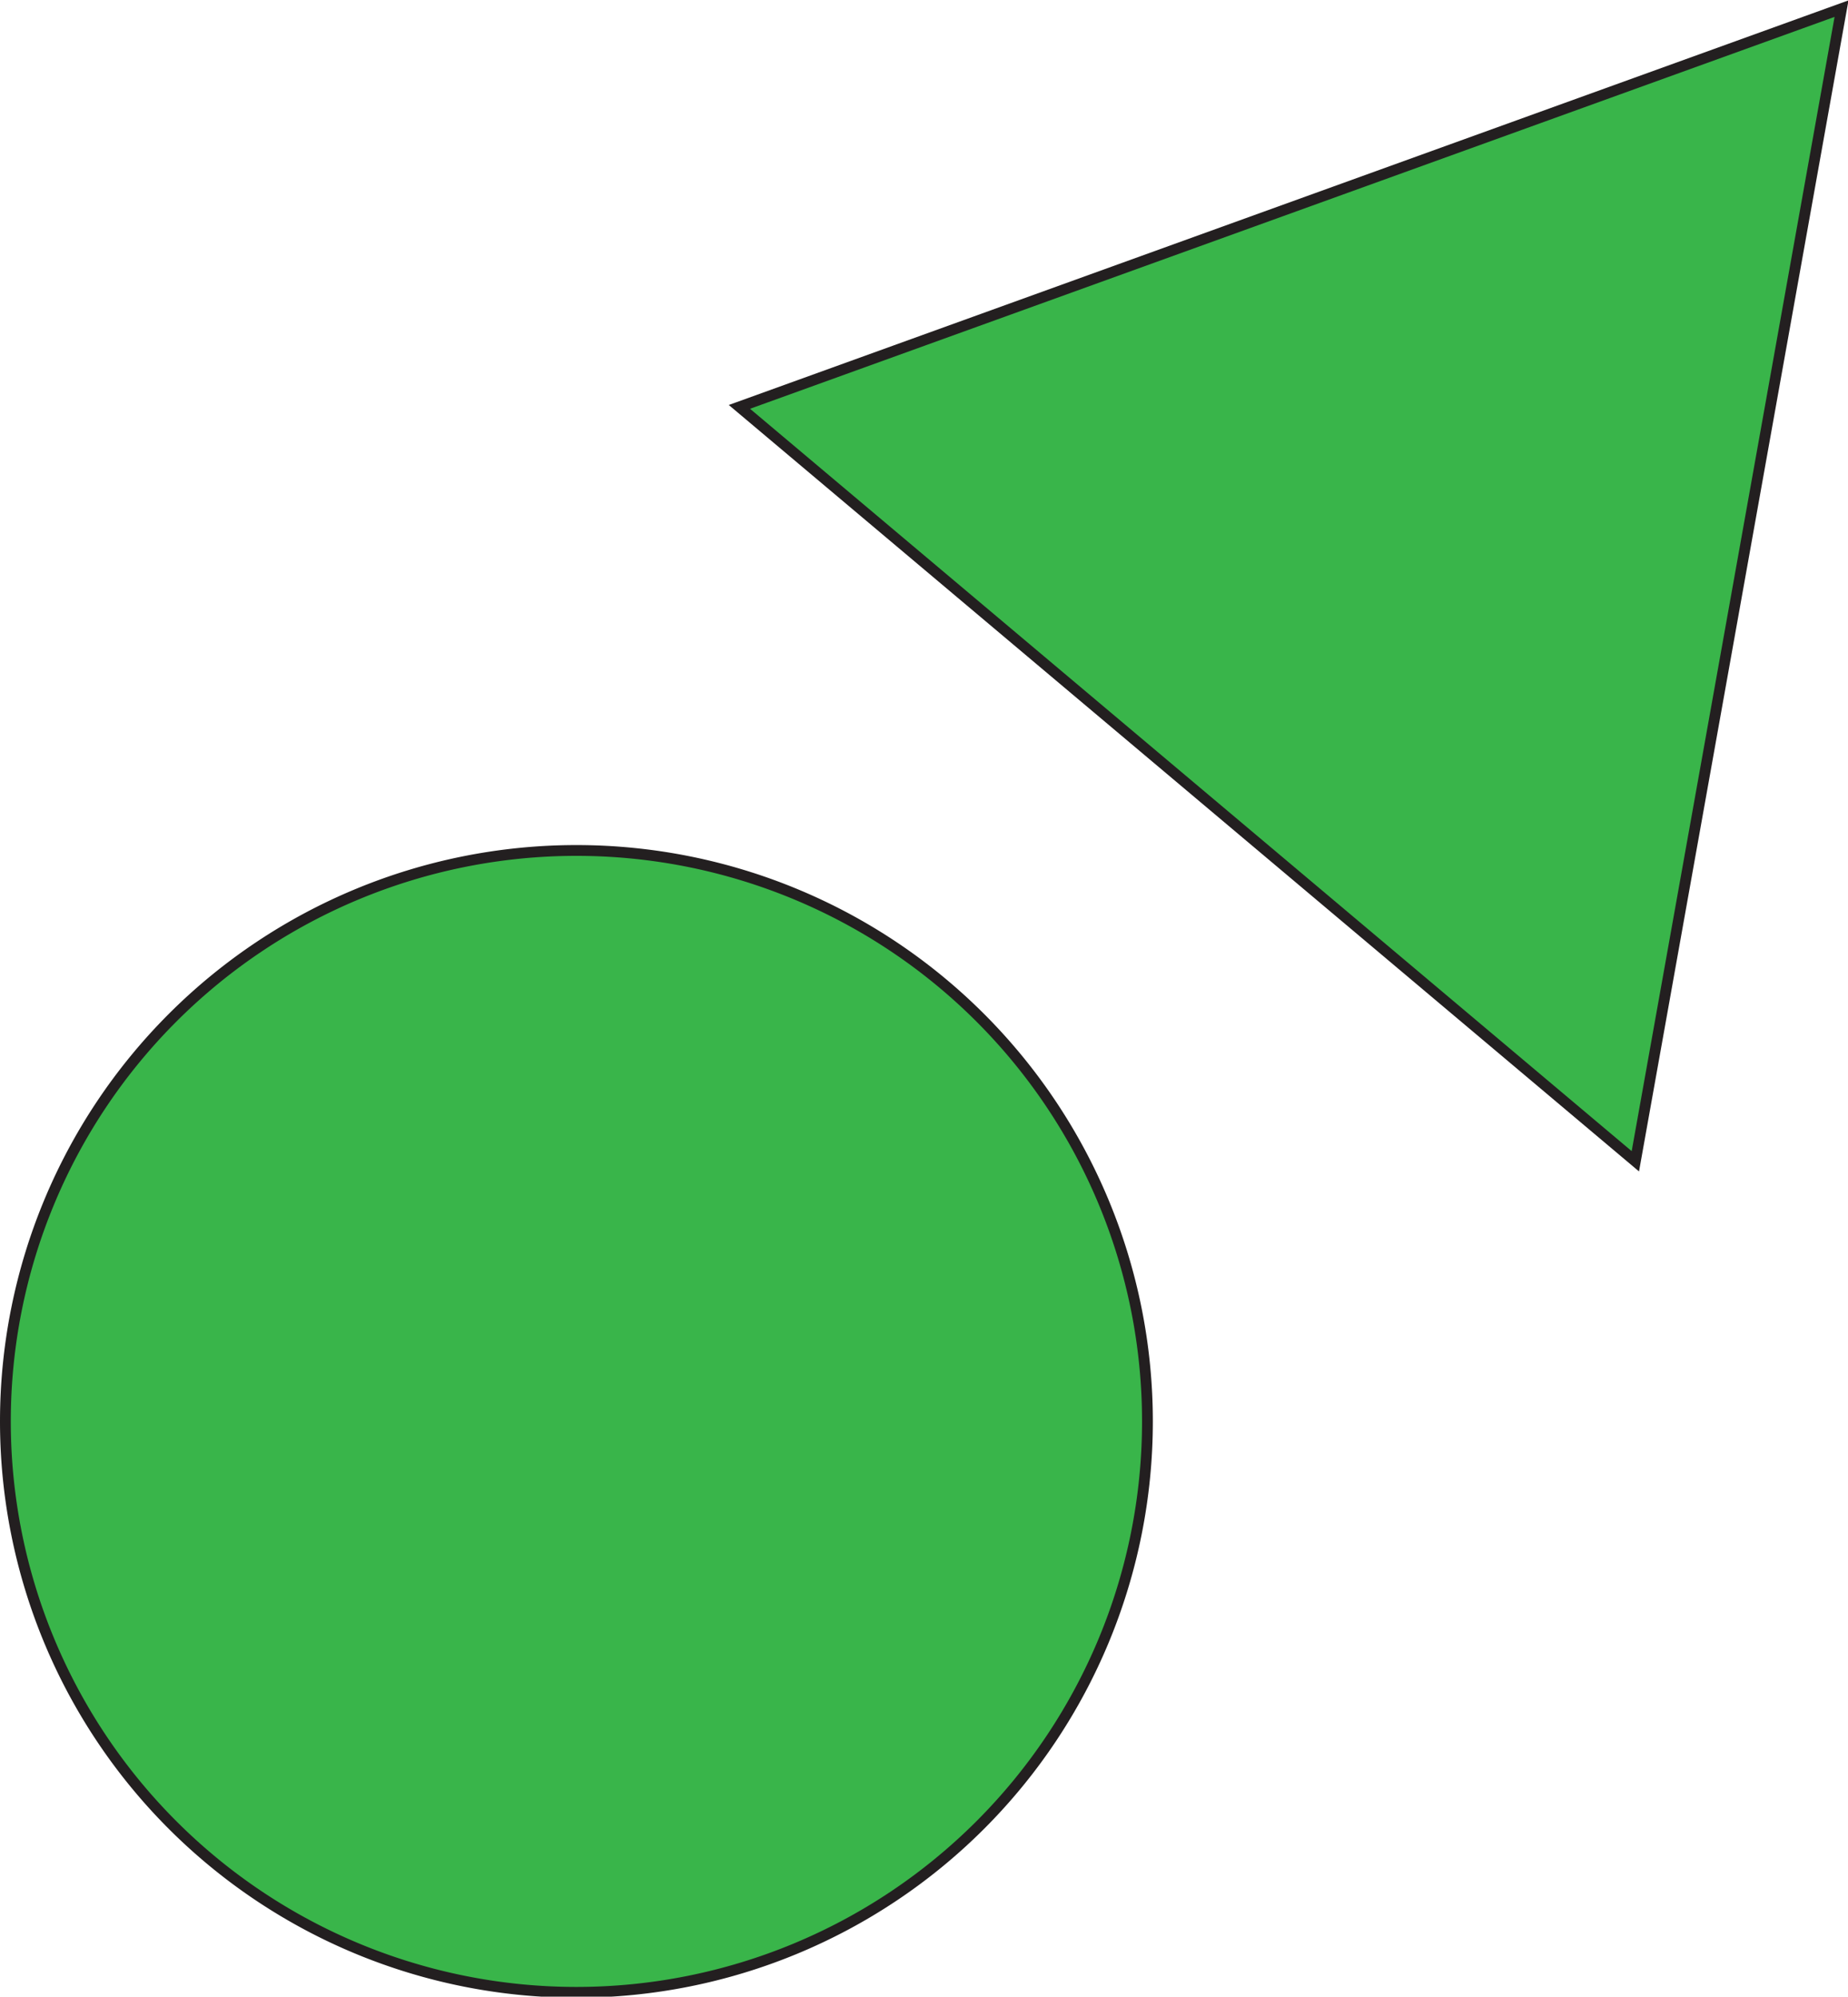 <svg id="Layer_1" data-name="Layer 1" xmlns="http://www.w3.org/2000/svg" width="171.2" height="185" viewBox="0 0 171.2 185">
  <defs>
    <style>
      .cls-1 {
        fill: #39b54a;
        stroke: #231f20;
        stroke-linecap: round;
        stroke-miterlimit: 10;
      }
    </style>
  </defs>
  <title>set</title>
  <g>
    <path class="cls-1" d="M87.4,110.2a52.9,52.9,0,1,1-52.9,52.9A52.9,52.9,0,0,1,87.4,110.2Z" transform="translate(-34 -31.4)"/>
    <polygon class="cls-1" points="170.6 0.8 151.5 107.6 68.5 37.7 170.6 0.8"/>
  </g>
</svg>

